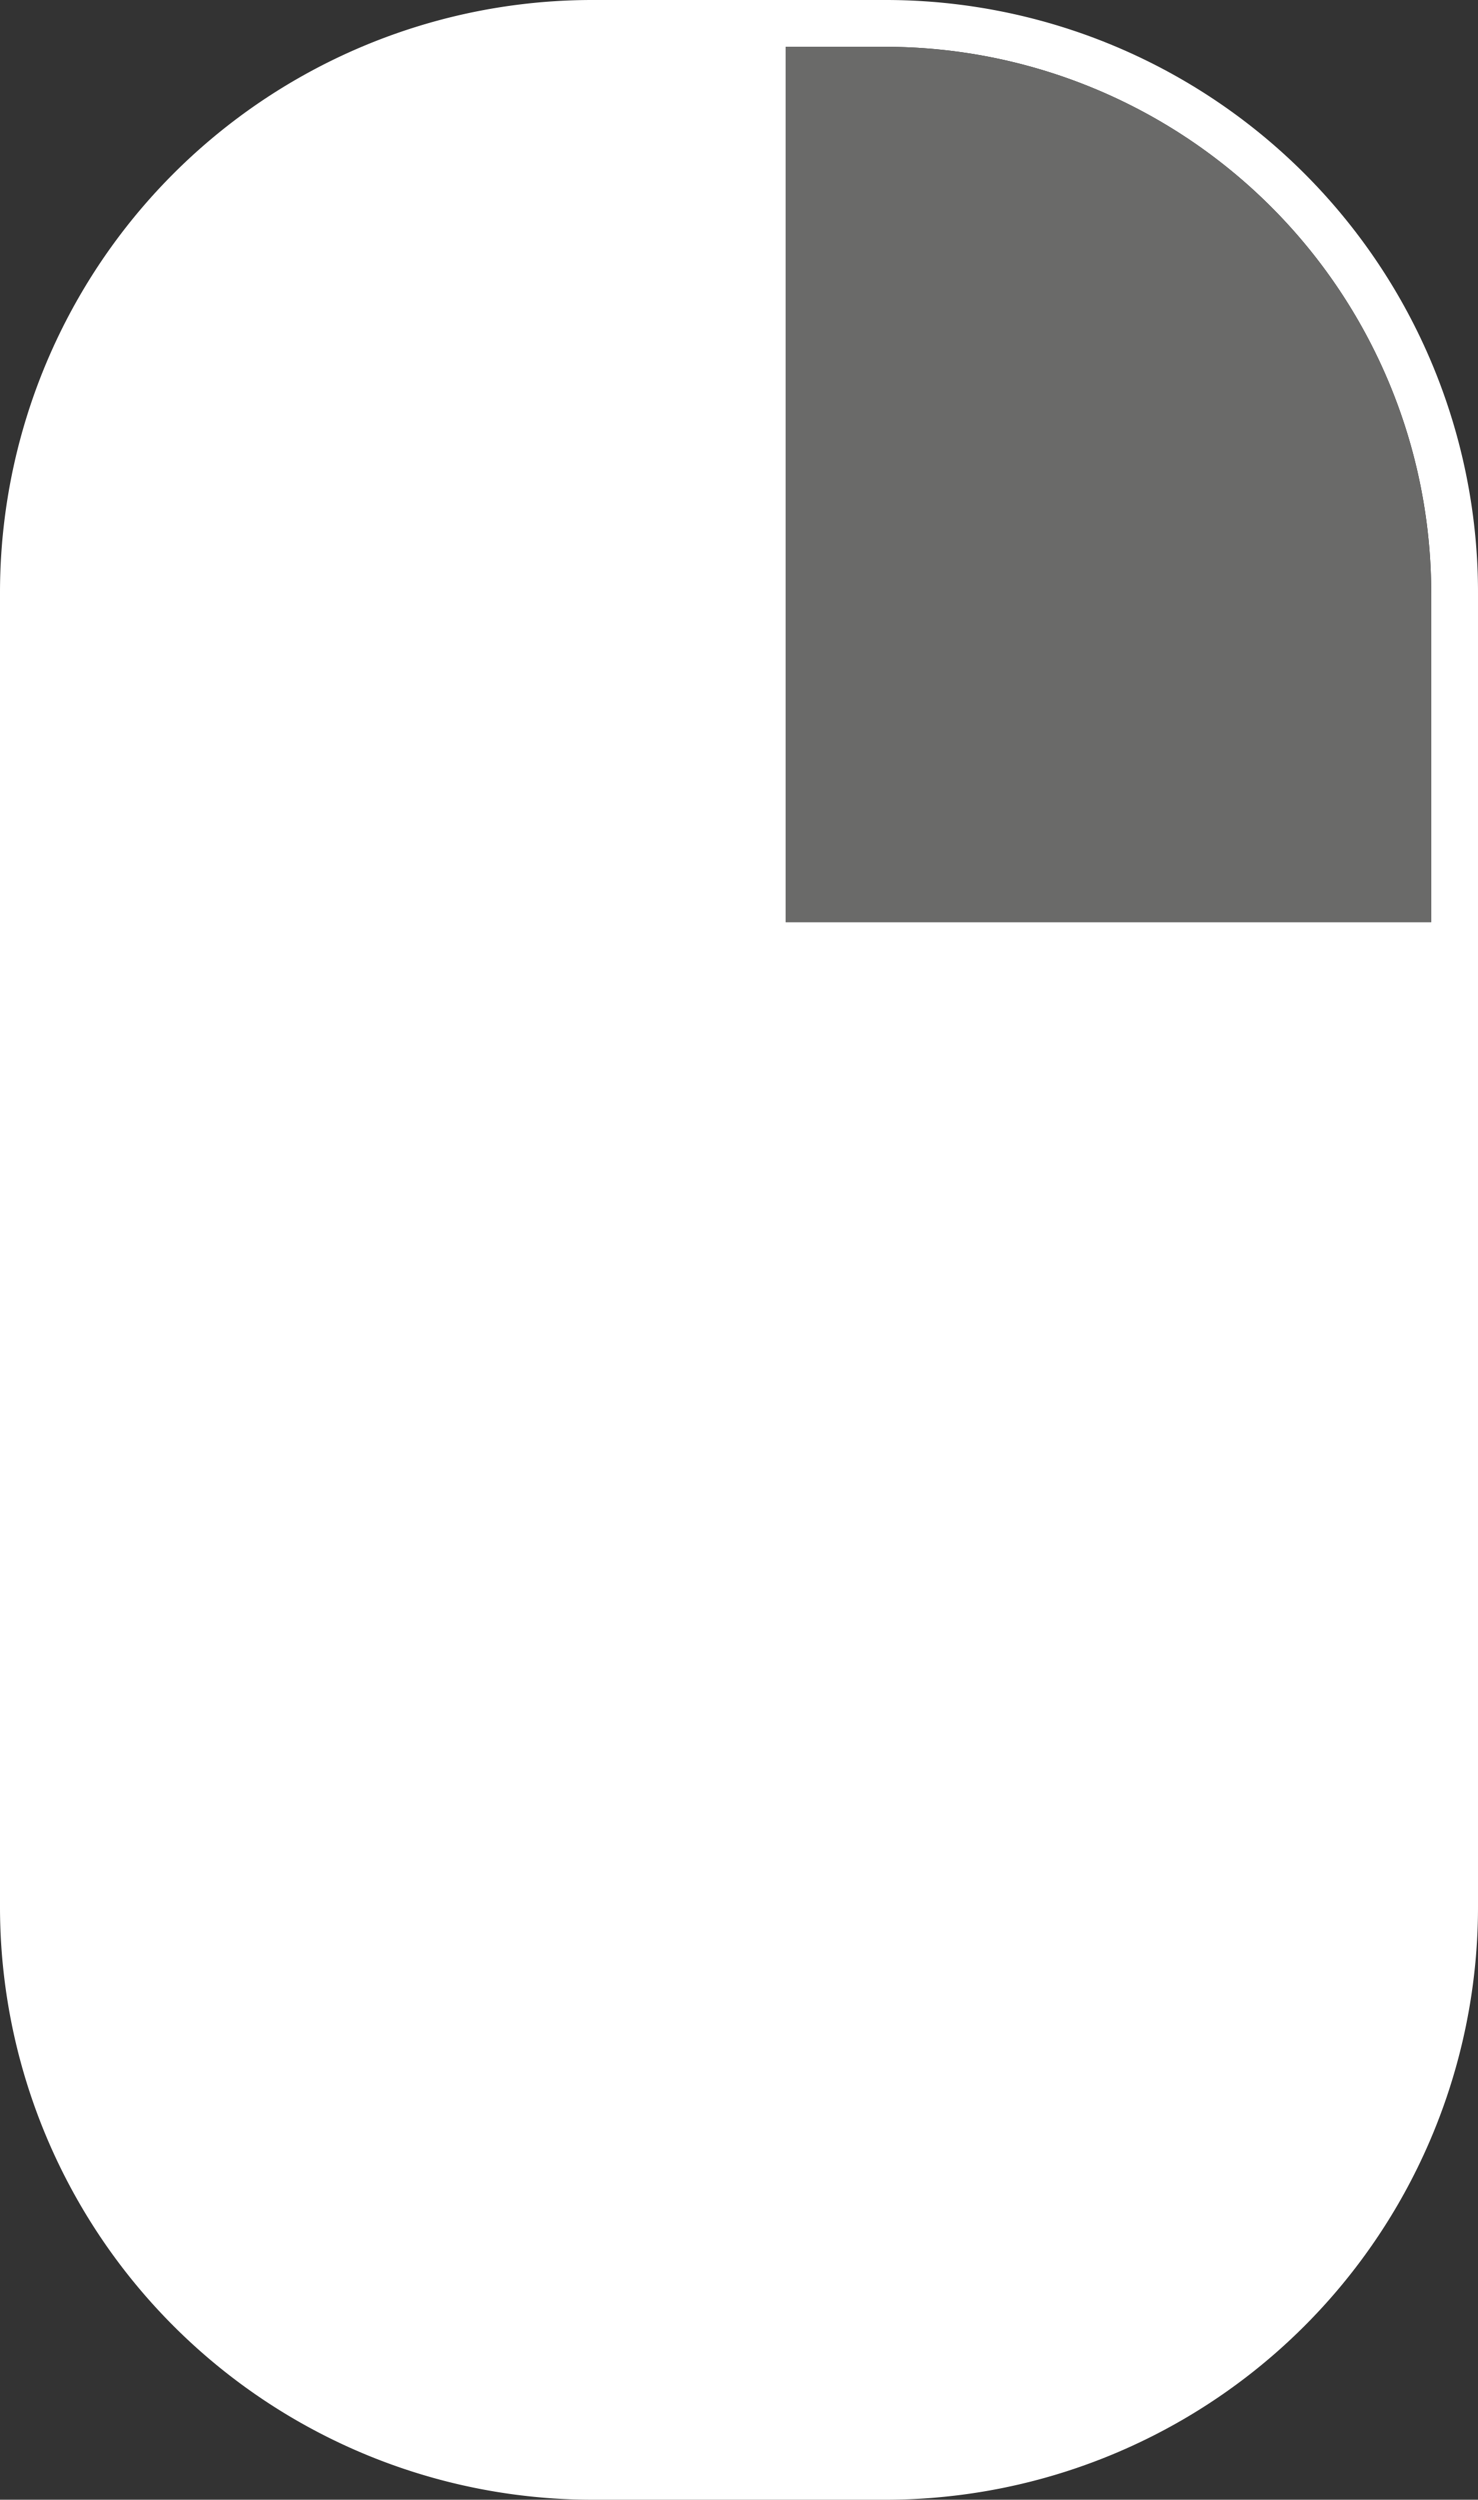 <svg id="Capa_1" data-name="Capa 1" xmlns="http://www.w3.org/2000/svg" viewBox="0 0 63.19 106.83"><rect x="0" y="0" width="63.19" height="106.83" fill="#333333" stroke="none"/><defs><style>.cls-1{fill:#fff;}.cls-2{fill:#6a6a69;}</style></defs><path class="cls-1" d="M37.85,0H25.33A25.33,25.33,0,0,0,0,25.33V81.49a25.34,25.34,0,0,0,25.33,25.34H37.85A25.34,25.34,0,0,0,63.19,81.49V25.33A25.33,25.33,0,0,0,37.85,0ZM61.19,39.41H33.59V2h4.26A23.36,23.36,0,0,1,61.19,25.33Z"/><path class="cls-2" d="M61.19,25.33V39.41H33.59V2h4.26A23.36,23.36,0,0,1,61.19,25.33Z"/></svg>